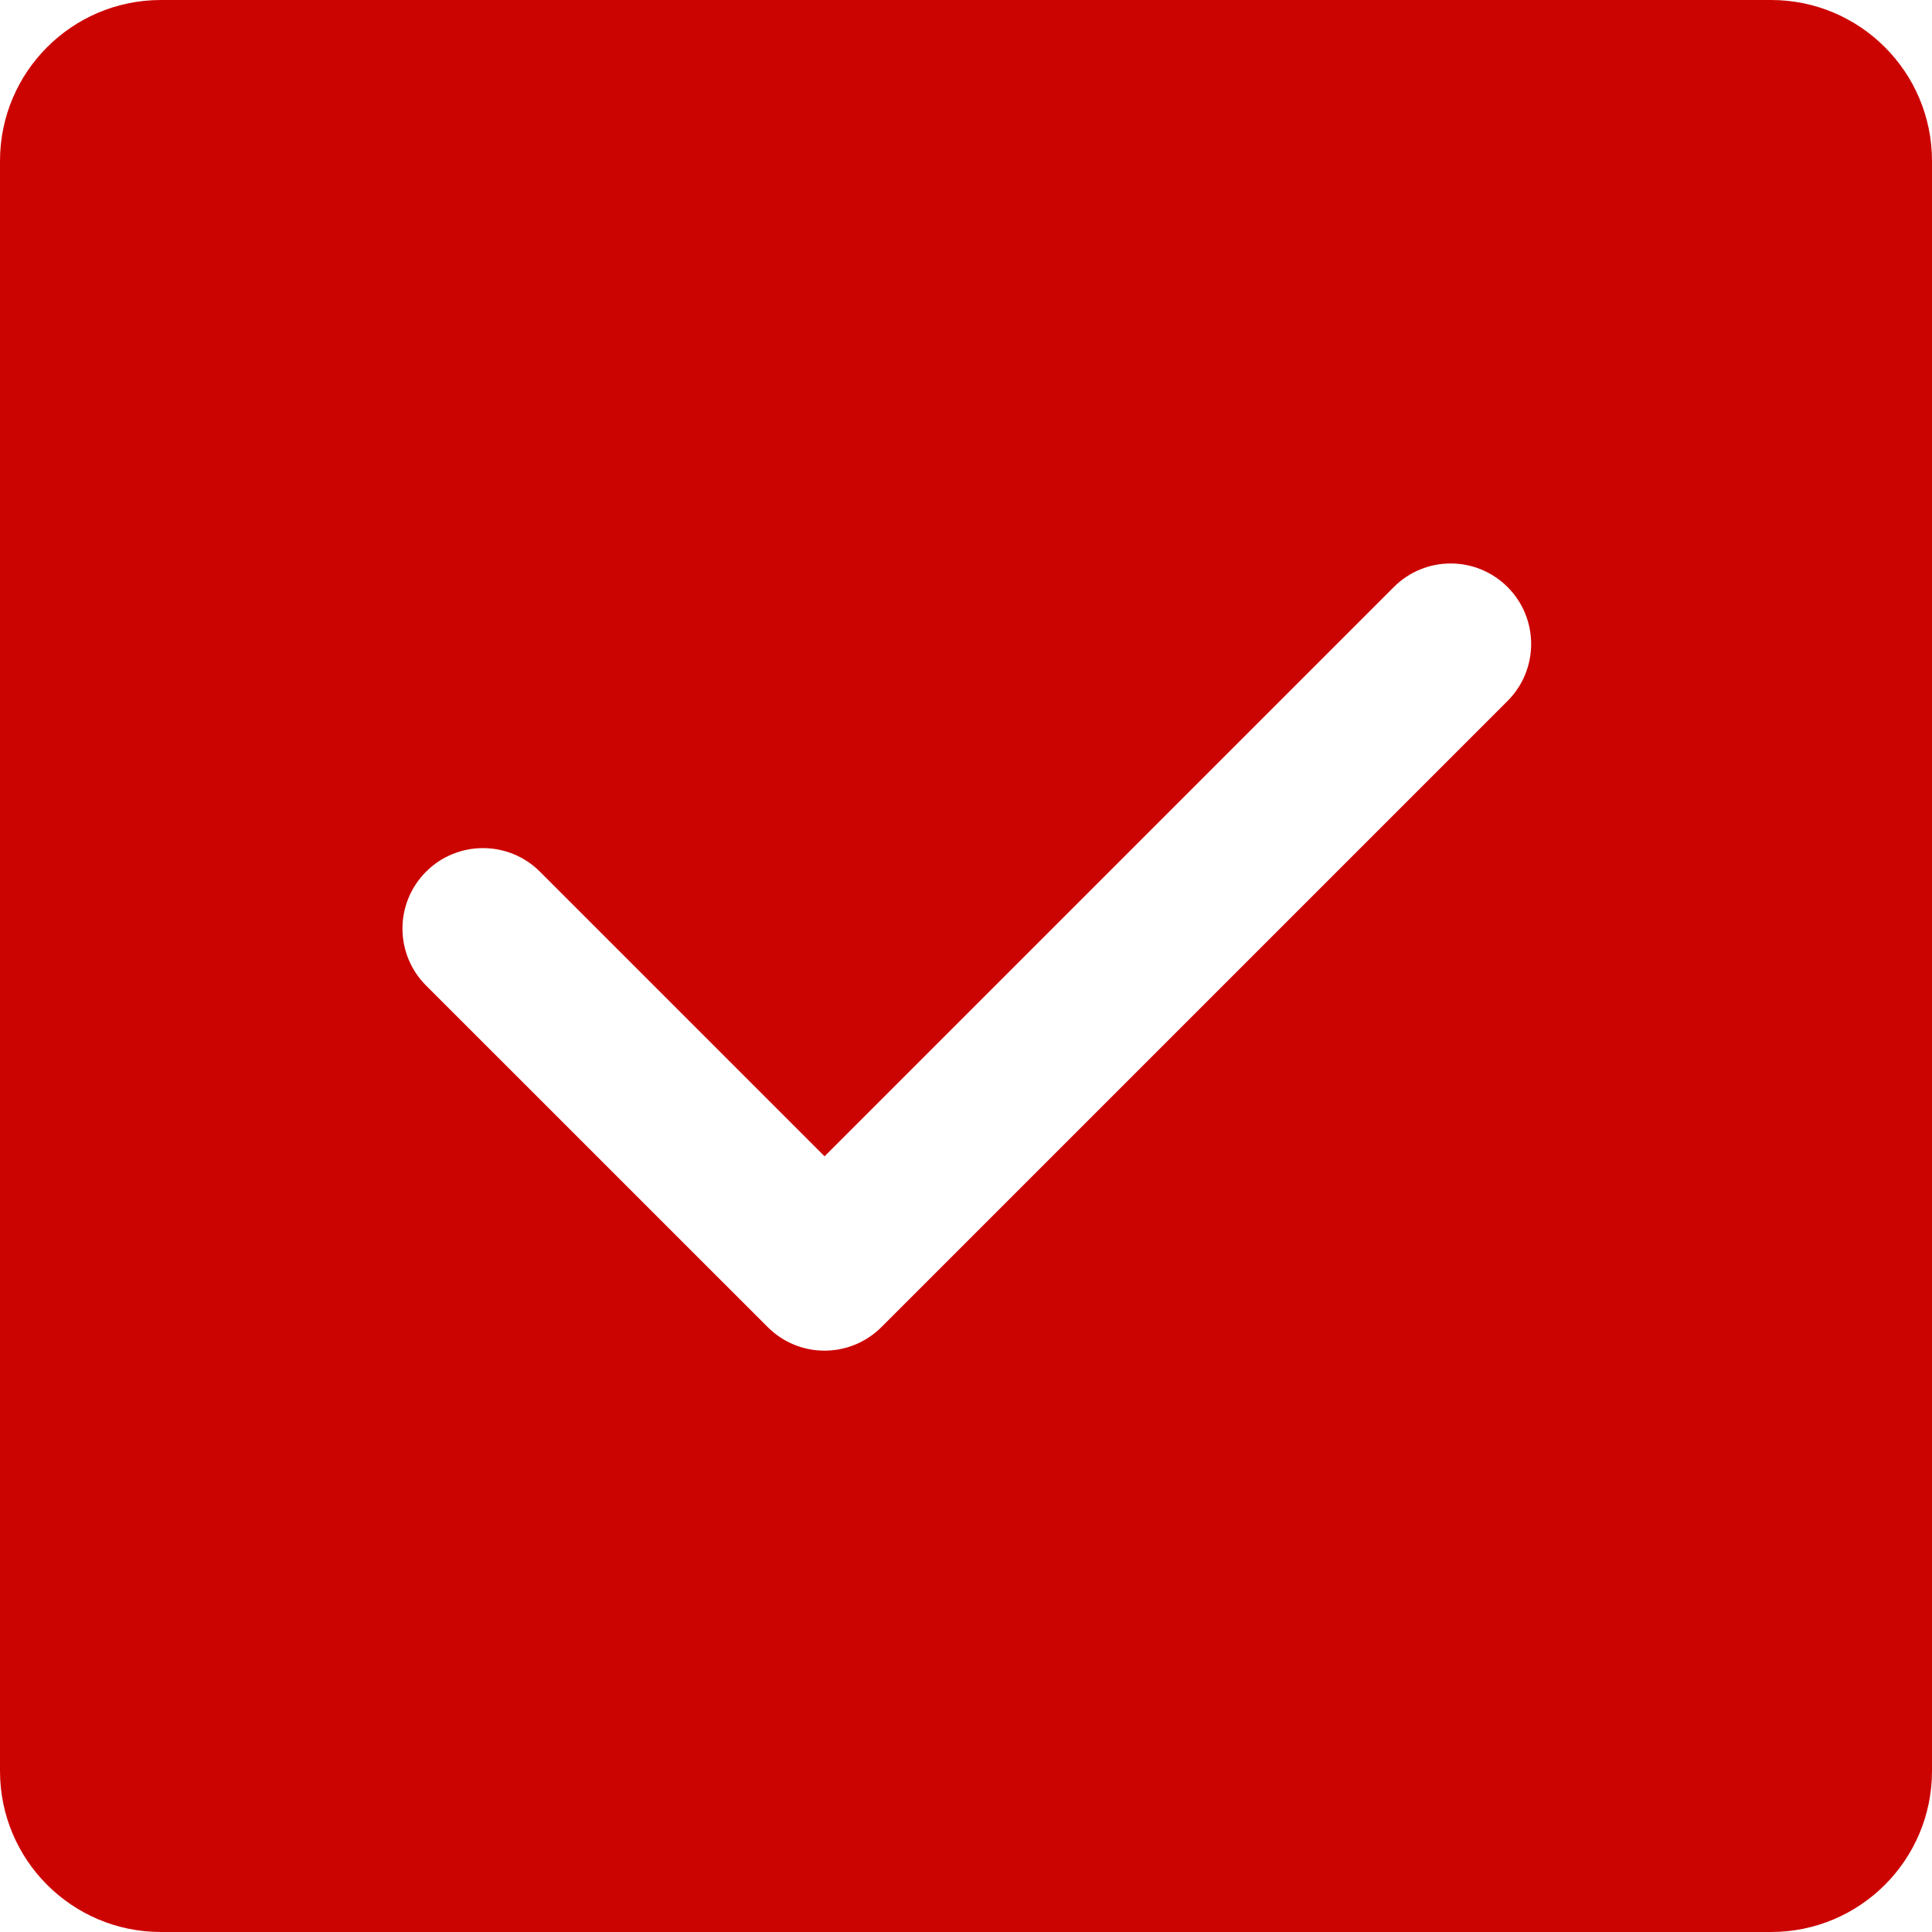 <?xml version="1.0" encoding="UTF-8"?>
<svg width="24px" height="24px" viewBox="0 0 24 24" version="1.1" xmlns="http://www.w3.org/2000/svg" xmlns:xlink="http://www.w3.org/1999/xlink">
    <!-- Generator: Sketch 53.2 (72643) - https://sketchapp.com -->
    <title>icon_多选</title>
    <desc>Created with Sketch.</desc>
    <g id="视觉图" stroke="none" stroke-width="1" fill="none" fill-rule="evenodd">
        <g id="2.4添加缴费账户2" transform="translate(-32, -1192)" fill="#CC0401">
            <g id="Group" transform="translate(32, 1192)">
                <g id="icon_多选">
                    <path d="M2,0 L22,0 C23.105,-2.02906125e-16 24,0.895 24,2 L24,22 C24,23.105 23.105,24 22,24 L2,24 C0.895,24 1.3527075e-16,23.105 0,22 L0,2 C-1.3527075e-16,0.895 0.895,2.02906125e-16 2,0 Z M10.243,14.364 L6.707,10.828 C6.317,10.438 5.683,10.438 5.293,10.828 C4.902,11.219 4.902,11.852 5.293,12.243 L9.536,16.485 C9.926,16.876 10.559,16.876 10.95,16.485 L18.728,8.707 C19.118,8.317 19.118,7.683 18.728,7.293 C18.337,6.902 17.704,6.902 17.314,7.293 L10.243,14.364 Z" id="Combined-Shape"></path>
                </g>
            </g>
        </g>
    </g>
</svg>